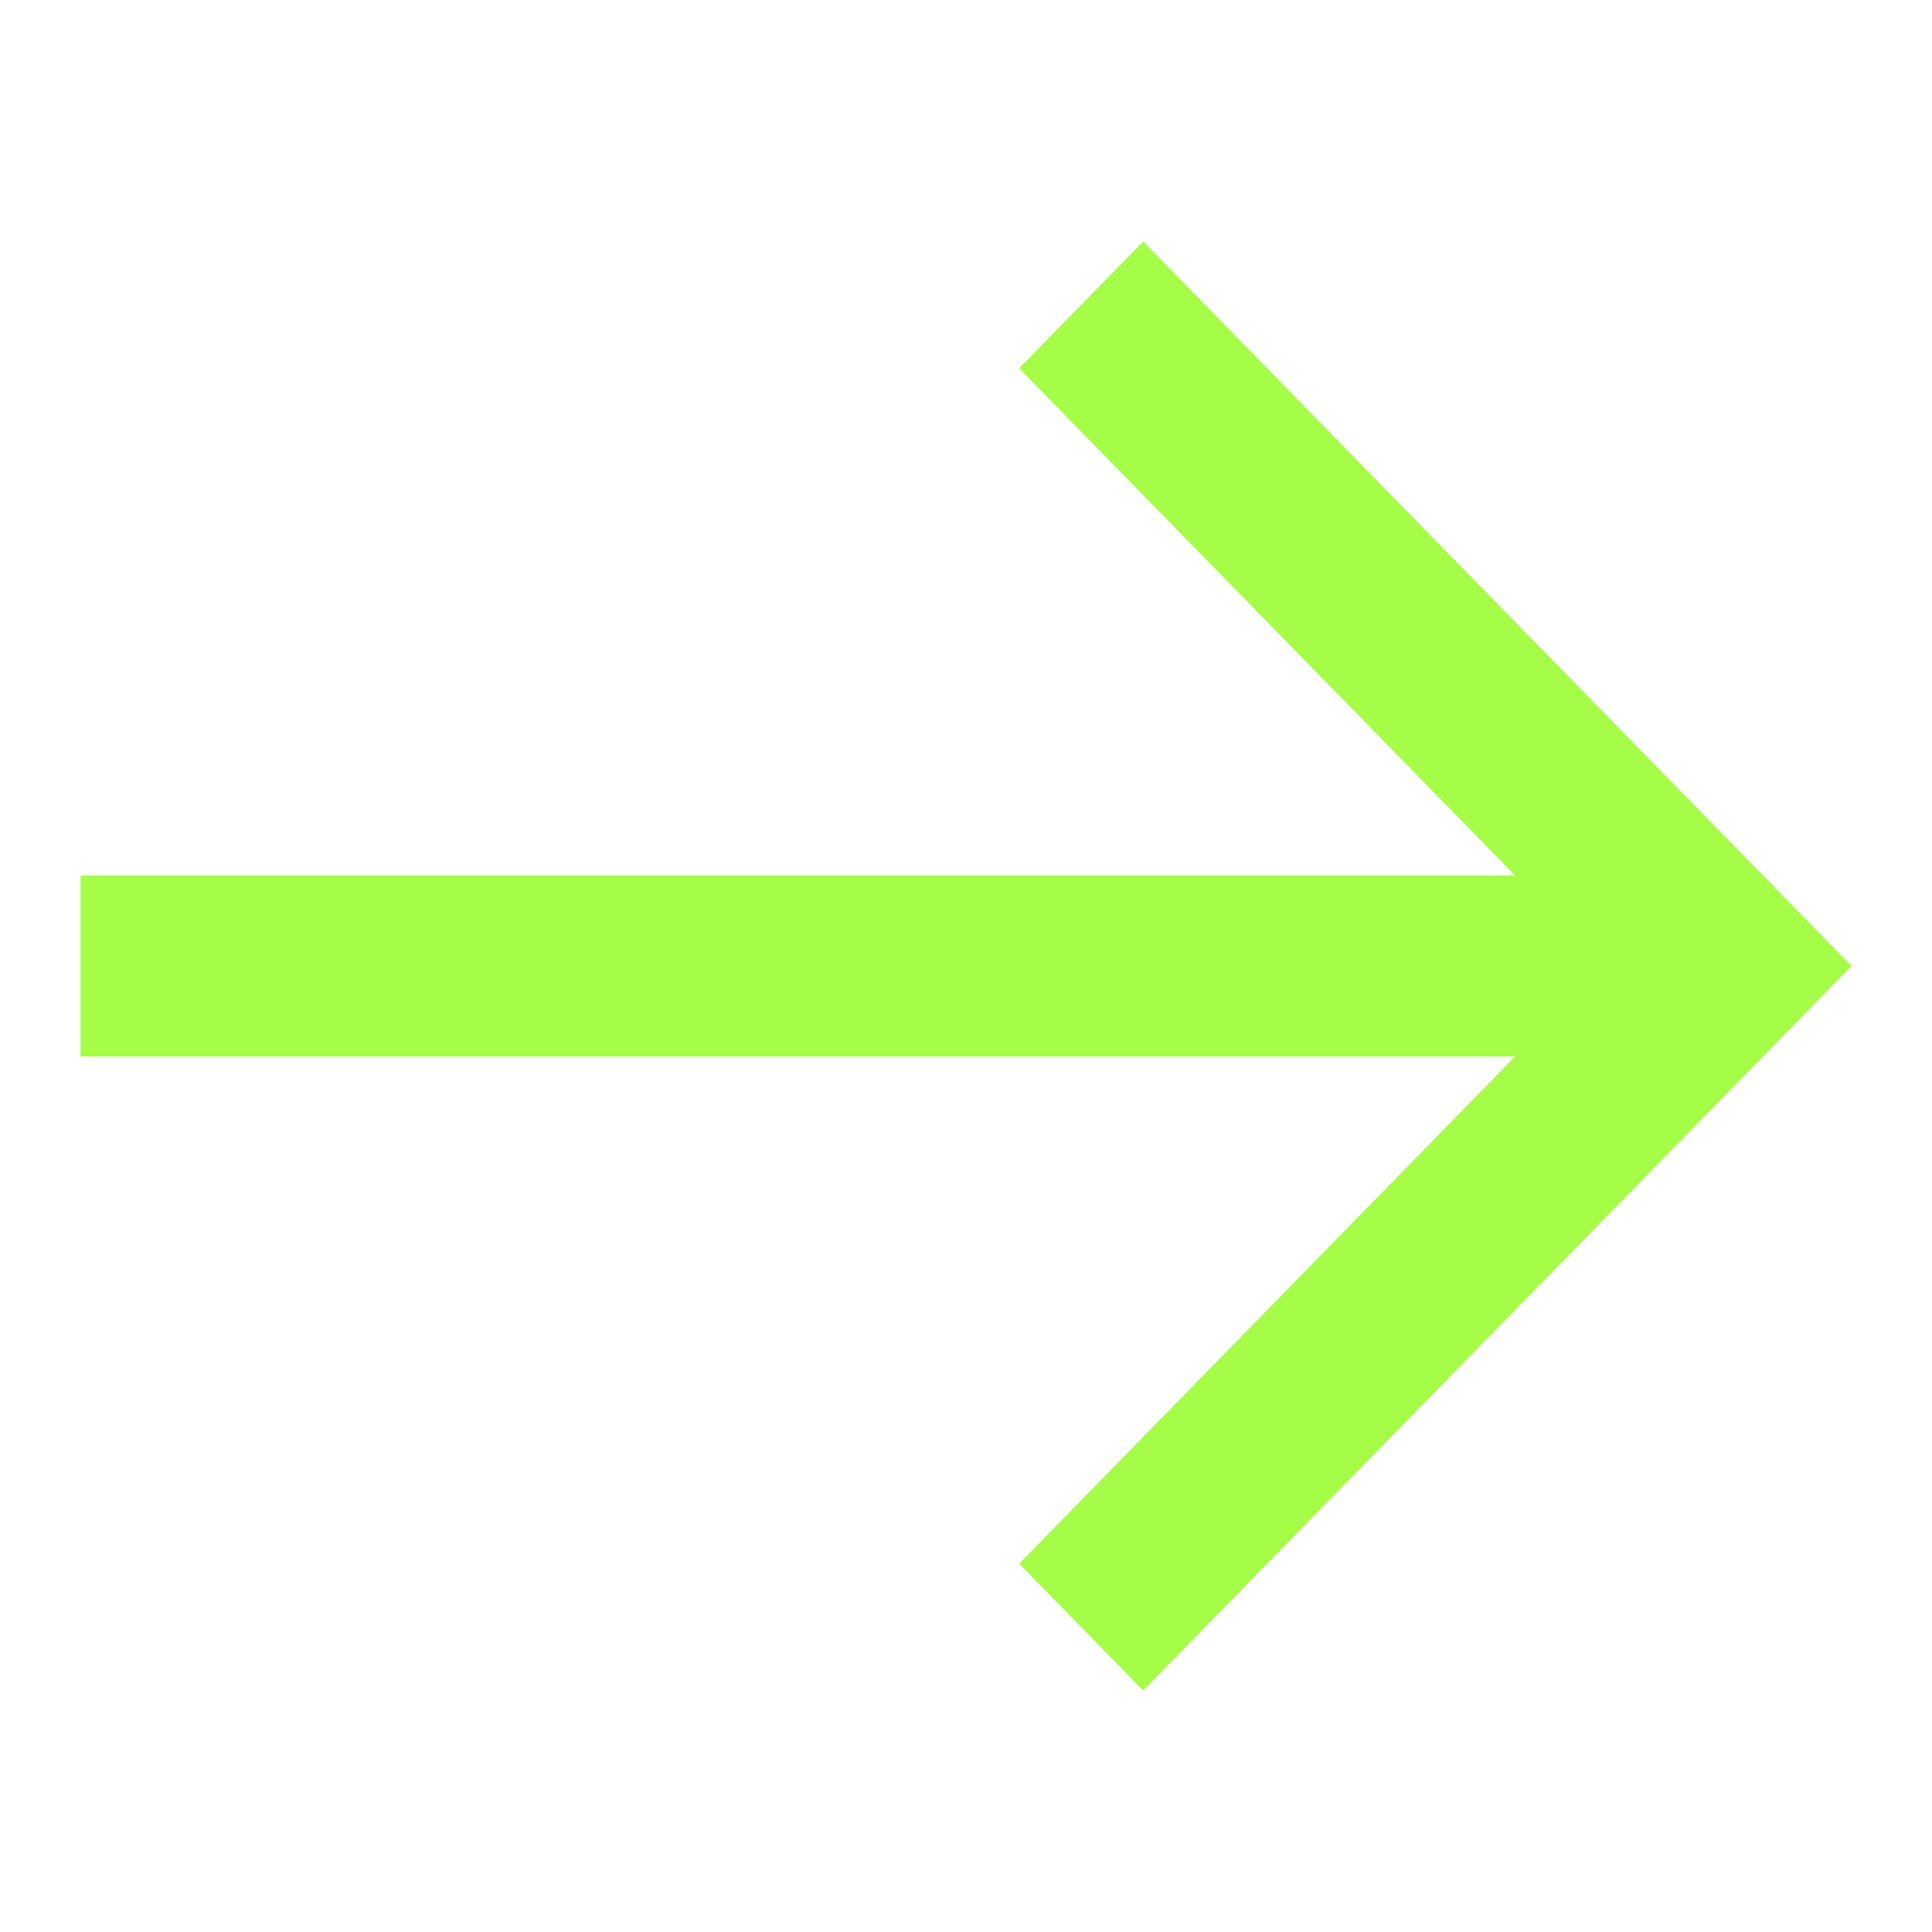<svg width="46" height="46" viewBox="0 0 46 46" fill="none" xmlns="http://www.w3.org/2000/svg">
<path d="M1.917 20.844H36.072L24.265 8.769L27.217 5.75L44.083 23L27.217 40.25L24.265 37.231L36.072 25.156H1.917V20.844Z" fill="#A5FD48"/>
</svg>
